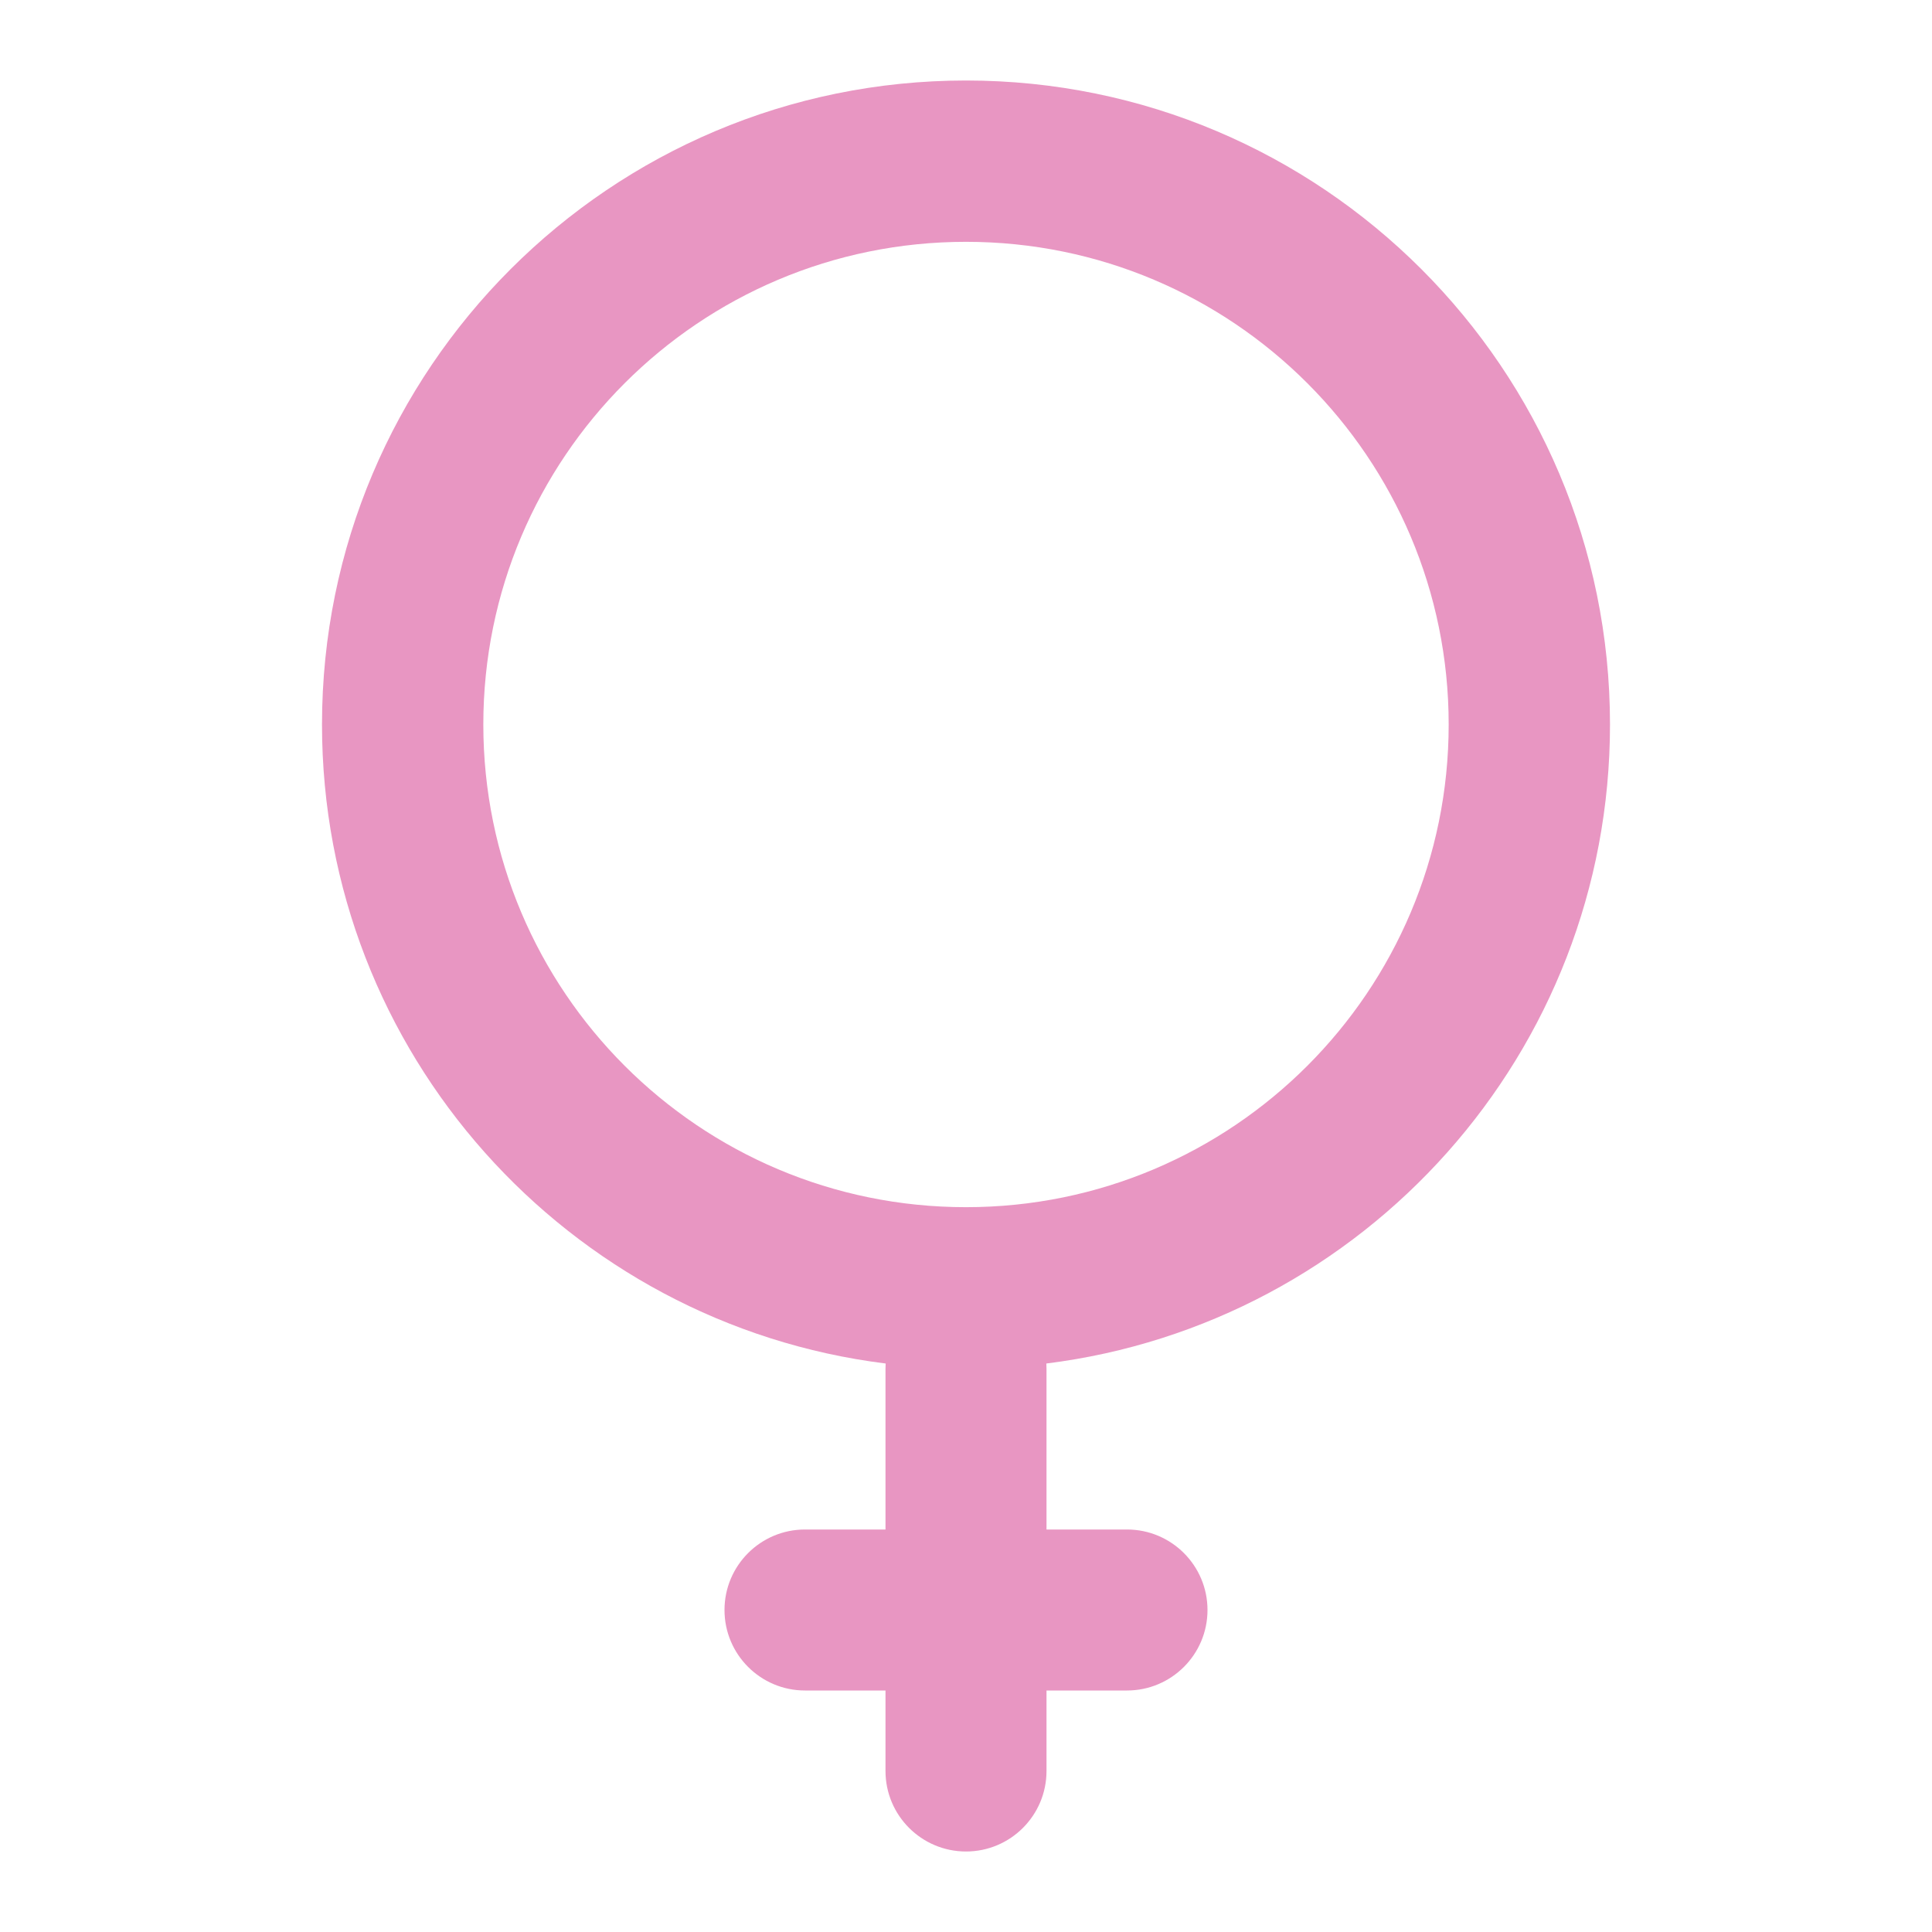 <?xml version="1.0" encoding="utf-8"?>
<svg width="800px" height="800px" viewBox="0 0 24 24" fill="none" xmlns="http://www.w3.org/2000/svg">
<path fill-rule="evenodd" clip-rule="evenodd" d="M20 9C20 13.08 16.945 16.447 12.998 16.938C12.999 16.959 13 16.979 13 17V19H14C14.552 19 15 19.448 15 20C15 20.552 14.552 21 14 21H13V22C13 22.552 12.552 23 12 23C11.448 23 11 22.552 11 22V21H10C9.448 21 9 20.552 9 20C9 19.448 9.448 19 10 19H11V17C11 16.979 11.001 16.959 11.002 16.938C7.055 16.447 4 13.08 4 9C4 4.582 7.582 1 12 1C16.418 1 20 4.582 20 9ZM6.004 9C6.004 12.312 8.688 14.996 12 14.996C15.312 14.996 17.996 12.312 17.996 9C17.996 5.688 15.312 3.004 12 3.004C8.688 3.004 6.004 5.688 6.004 9Z" fill="#E896C2"/>
</svg>
